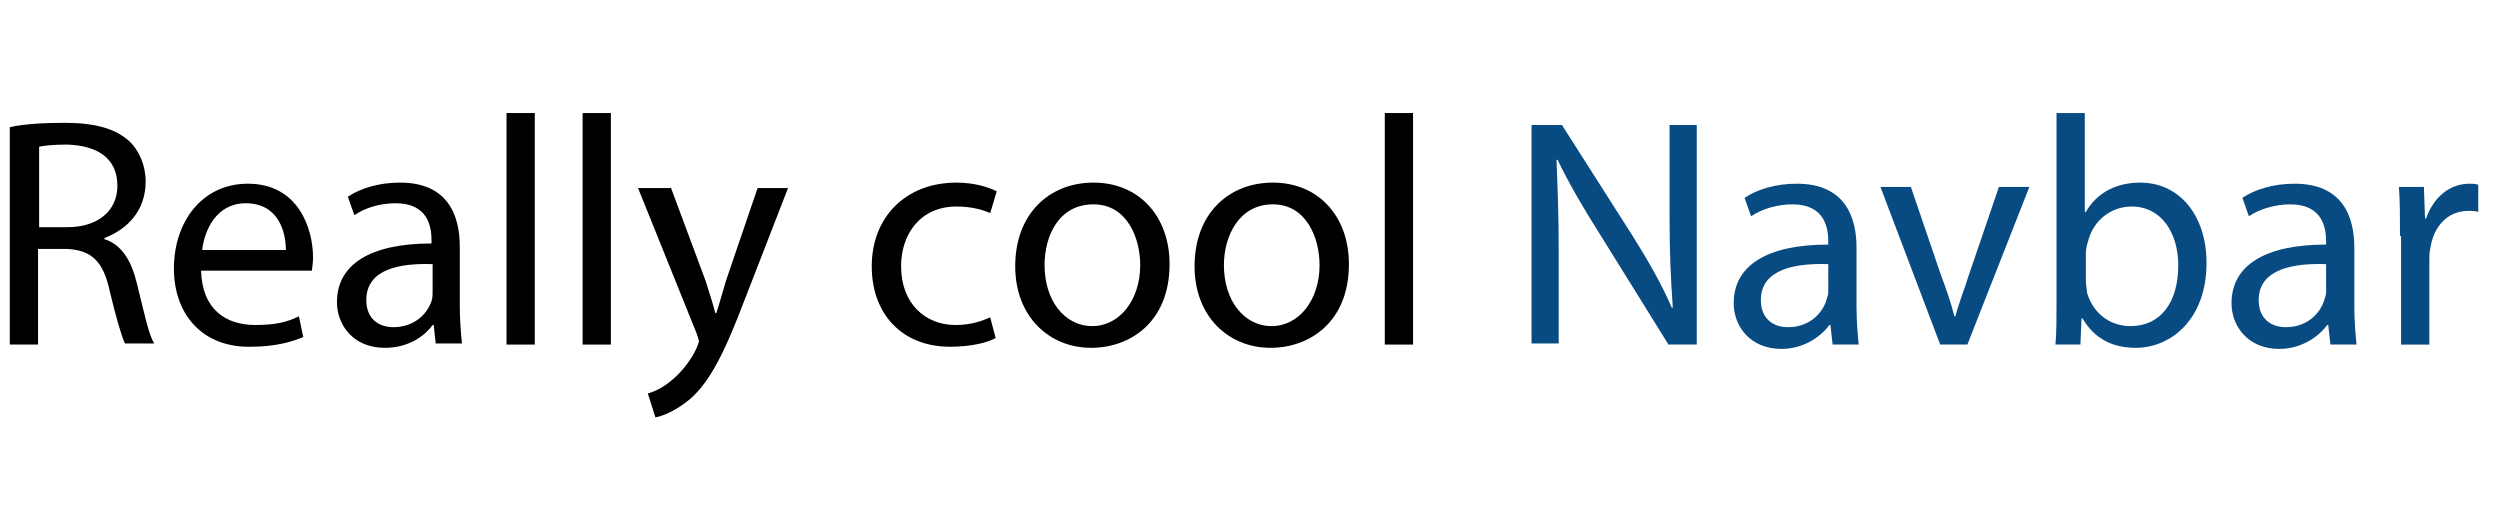 <?xml version="1.0" encoding="utf-8"?>
<!-- Generator: Adobe Illustrator 23.0.1, SVG Export Plug-In . SVG Version: 6.00 Build 0)  -->
<svg version="1.1" id="Layer_1" xmlns="http://www.w3.org/2000/svg" xmlns:xlink="http://www.w3.org/1999/xlink" x="0px" y="0px"
	 viewBox="0 0 230 47" style="enable-background:new 0 0 230 47;" xml:space="preserve">
<style type="text/css">
	.st0{fill:#084B83;}
</style>
<g>
	<path d="M0.9,11.7c1.3-0.3,3.2-0.4,5-0.4c2.8,0,4.6,0.5,5.9,1.6c1,0.9,1.6,2.3,1.6,3.8c0,2.7-1.7,4.4-3.8,5.2V22
		c1.6,0.5,2.5,2,3,4.1c0.7,2.8,1.1,4.8,1.6,5.5h-2.7c-0.3-0.6-0.8-2.3-1.4-4.8c-0.6-2.8-1.7-3.8-4-3.9H3.5v8.8H0.9V11.7z M3.5,20.9
		h2.7c2.8,0,4.6-1.5,4.6-3.8c0-2.6-1.9-3.7-4.6-3.8c-1.3,0-2.2,0.1-2.6,0.2V20.9z"/>
	<path d="M18.5,24.9c0.1,3.6,2.3,5,5,5c1.9,0,3-0.3,4-0.8l0.4,1.9c-0.9,0.4-2.5,0.9-4.8,0.9C18.7,32,16,29,16,24.7s2.6-7.8,6.8-7.8
		c4.7,0,6,4.2,6,6.8c0,0.5-0.1,1-0.1,1.2H18.5z M26.3,23c0-1.7-0.7-4.3-3.7-4.3c-2.7,0-3.8,2.5-4,4.3H26.3z"/>
	<path d="M40.1,31.7l-0.2-1.8h-0.1C39,31,37.5,32,35.4,32c-2.9,0-4.4-2.1-4.4-4.2c0-3.5,3.1-5.4,8.7-5.4v-0.3c0-1.2-0.3-3.4-3.3-3.4
		c-1.4,0-2.8,0.4-3.8,1.1L32,18.1c1.2-0.8,2.9-1.3,4.8-1.3c4.4,0,5.5,3,5.5,5.9v5.4c0,1.3,0.1,2.5,0.2,3.5H40.1z M39.8,24.3
		c-2.9-0.1-6.1,0.4-6.1,3.3c0,1.7,1.1,2.5,2.5,2.5c1.9,0,3.1-1.2,3.5-2.4c0.1-0.3,0.1-0.6,0.1-0.8V24.3z"/>
	<path d="M46.6,10.4h2.6v21.3h-2.6V10.4z"/>
	<path d="M53.6,10.4h2.6v21.3h-2.6V10.4z"/>
	<path d="M61.7,17.2l3.2,8.6c0.3,1,0.7,2.1,0.9,3h0.1c0.3-0.9,0.6-2,0.9-3l2.9-8.5h2.8l-4,10.3c-1.9,5-3.2,7.5-5,9.1
		c-1.3,1.1-2.6,1.6-3.2,1.7l-0.7-2.2c0.7-0.2,1.5-0.6,2.3-1.3c0.7-0.6,1.6-1.6,2.2-2.9c0.1-0.3,0.2-0.5,0.2-0.6
		c0-0.1-0.1-0.4-0.2-0.7l-5.4-13.4H61.7z"/>
	<path d="M91.6,31.1c-0.7,0.4-2.2,0.8-4.2,0.8c-4.4,0-7.2-3-7.2-7.4c0-4.5,3.1-7.7,7.8-7.7c1.6,0,2.9,0.4,3.7,0.8l-0.6,2
		C90.4,19.3,89.4,19,88,19c-3.3,0-5.1,2.5-5.1,5.5c0,3.4,2.2,5.4,5,5.4c1.5,0,2.5-0.4,3.2-0.7L91.6,31.1z"/>
	<path d="M107.6,24.3c0,5.4-3.7,7.7-7.2,7.7c-3.9,0-7-2.9-7-7.5c0-4.9,3.2-7.7,7.2-7.7C104.8,16.8,107.6,19.9,107.6,24.3z
		 M96.1,24.4c0,3.2,1.8,5.6,4.4,5.6c2.5,0,4.4-2.4,4.4-5.6c0-2.5-1.2-5.6-4.3-5.6C97.4,18.8,96.1,21.7,96.1,24.4z"/>
	<path d="M124.1,24.3c0,5.4-3.7,7.7-7.2,7.7c-3.9,0-7-2.9-7-7.5c0-4.9,3.2-7.7,7.2-7.7C121.3,16.8,124.1,19.9,124.1,24.3z
		 M112.6,24.4c0,3.2,1.8,5.6,4.4,5.6c2.5,0,4.4-2.4,4.4-5.6c0-2.5-1.2-5.6-4.3-5.6S112.6,21.7,112.6,24.4z"/>
	<path d="M127.4,10.4h2.6v21.3h-2.6V10.4z"/>
	<path class="st0" d="M140.9,31.7V11.5h2.8l6.5,10.2c1.5,2.4,2.7,4.5,3.6,6.6l0.1,0c-0.2-2.7-0.3-5.2-0.3-8.3v-8.5h2.5v20.2h-2.6
		l-6.4-10.3c-1.4-2.2-2.8-4.6-3.8-6.7l-0.1,0c0.1,2.6,0.2,5,0.2,8.3v8.6H140.9z"/>
	<path class="st0" d="M168.6,31.7l-0.2-1.8h-0.1c-0.8,1.1-2.4,2.2-4.4,2.2c-2.9,0-4.4-2.1-4.4-4.2c0-3.5,3.1-5.4,8.7-5.4v-0.3
		c0-1.2-0.3-3.4-3.3-3.4c-1.3,0-2.8,0.4-3.8,1.1l-0.6-1.7c1.2-0.8,2.9-1.3,4.8-1.3c4.4,0,5.5,3,5.5,5.9v5.4c0,1.3,0.1,2.5,0.2,3.5
		H168.6z M168.2,24.3c-2.9-0.1-6.2,0.4-6.2,3.3c0,1.7,1.1,2.5,2.5,2.5c1.9,0,3.1-1.2,3.5-2.4c0.1-0.3,0.2-0.6,0.2-0.8V24.3z"/>
	<path class="st0" d="M175.8,17.2l2.8,8.2c0.5,1.3,0.9,2.5,1.2,3.7h0.1c0.3-1.2,0.8-2.4,1.2-3.7l2.8-8.2h2.8l-5.7,14.5h-2.5
		L173,17.2H175.8z"/>
	<path class="st0" d="M189.1,31.7c0.1-1,0.1-2.5,0.1-3.8V10.4h2.6v9.1h0.1c0.9-1.6,2.6-2.7,5-2.7c3.6,0,6.1,3,6.1,7.4
		c0,5.2-3.3,7.8-6.5,7.8c-2.1,0-3.8-0.8-4.9-2.7h-0.1l-0.1,2.4H189.1z M191.9,25.9c0,0.3,0.1,0.7,0.1,1c0.5,1.8,2,3.1,4,3.1
		c2.8,0,4.4-2.2,4.4-5.6c0-2.9-1.5-5.4-4.3-5.4c-1.8,0-3.5,1.2-4,3.2c-0.1,0.3-0.2,0.7-0.2,1.1V25.9z"/>
	<path class="st0" d="M214.4,31.7l-0.2-1.8h-0.1c-0.8,1.1-2.4,2.2-4.4,2.2c-2.9,0-4.4-2.1-4.4-4.2c0-3.5,3.1-5.4,8.7-5.4v-0.3
		c0-1.2-0.3-3.4-3.3-3.4c-1.3,0-2.8,0.4-3.8,1.1l-0.6-1.7c1.2-0.8,2.9-1.3,4.8-1.3c4.4,0,5.5,3,5.5,5.9v5.4c0,1.3,0.1,2.5,0.2,3.5
		H214.4z M214,24.3c-2.9-0.1-6.2,0.4-6.2,3.3c0,1.7,1.1,2.5,2.5,2.5c1.9,0,3.1-1.2,3.5-2.4c0.1-0.3,0.2-0.6,0.2-0.8V24.3z"/>
	<path class="st0" d="M220.8,21.7c0-1.7,0-3.2-0.1-4.5h2.3l0.1,2.9h0.1c0.7-2,2.2-3.2,4-3.2c0.3,0,0.5,0,0.8,0.1v2.5
		c-0.3-0.1-0.5-0.1-0.9-0.1c-1.9,0-3.2,1.4-3.5,3.4c-0.1,0.4-0.1,0.8-0.1,1.2v7.7h-2.6V21.7z"/>
</g>
</svg>
